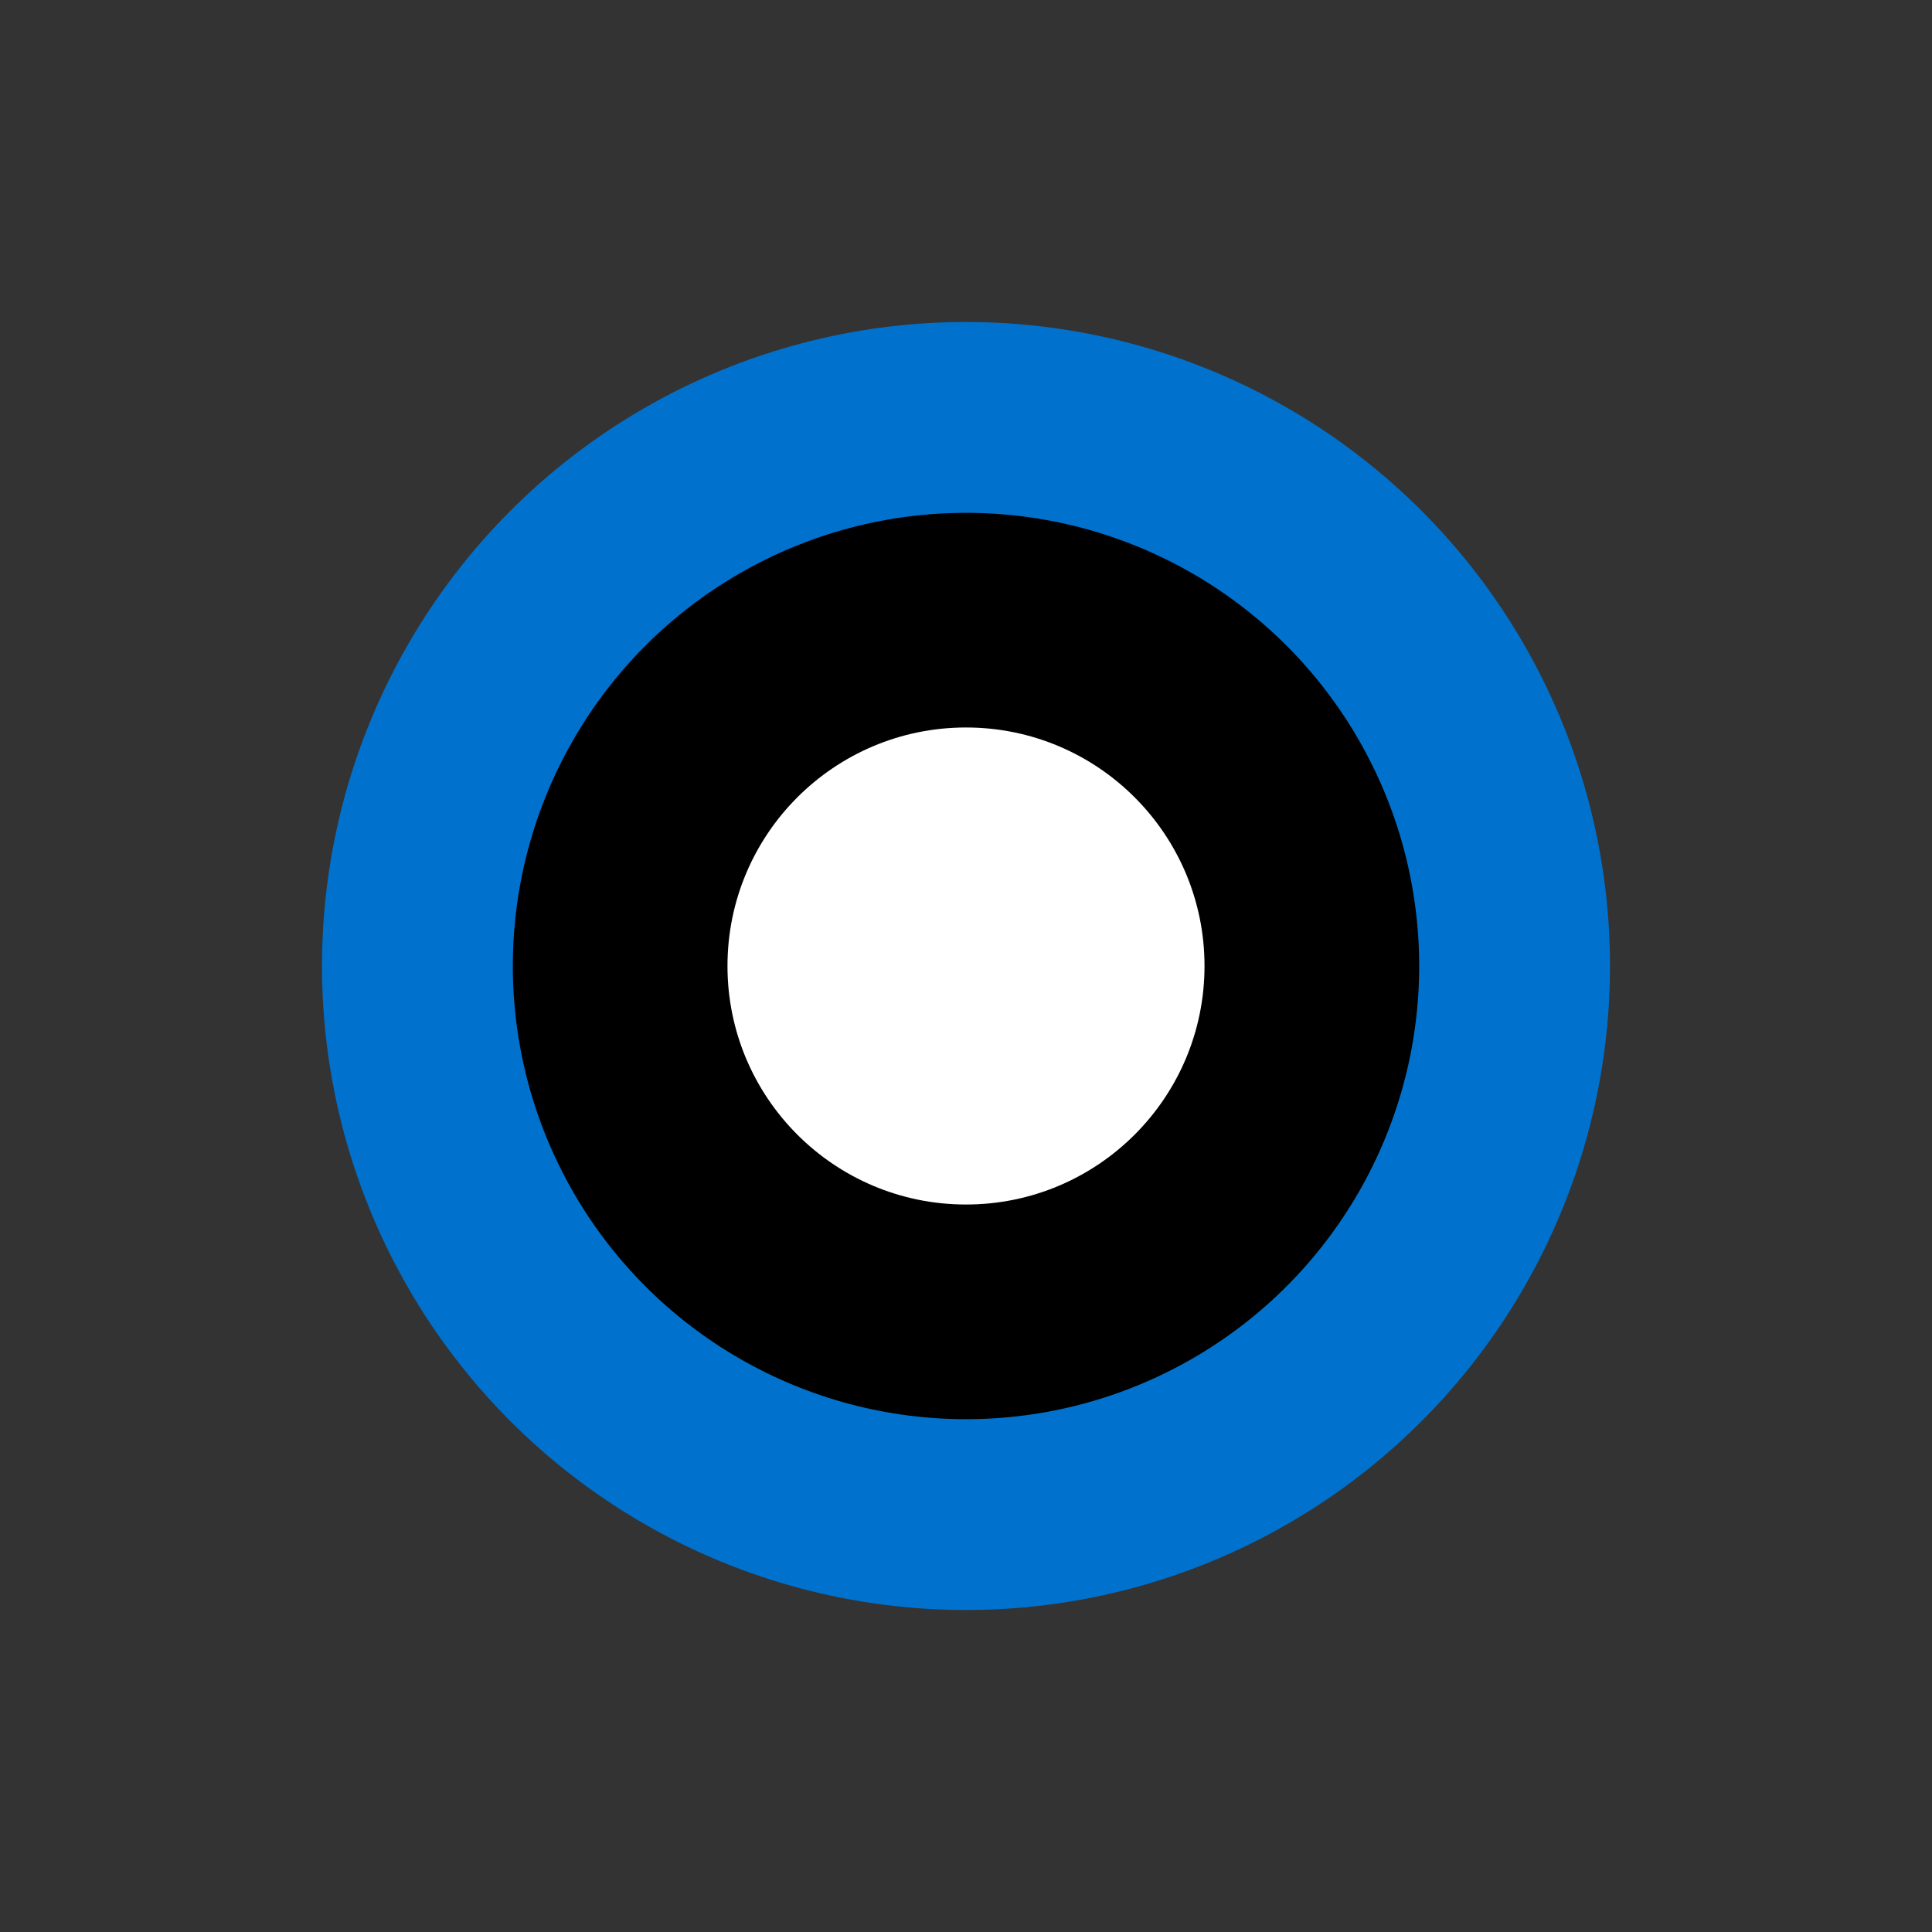 <svg width='15' height='15' viewBox='-40.5 -40.5 81 81' id='EE' xmlns='http://www.w3.org/2000/svg'><rect x="-40.5" y="-40.5" width="81" height="81" fill="#333333" stroke="none"/><circle fill='#0072CE' r='27'/><circle r='19'/><circle fill='#FFF' r='10'/></svg>
